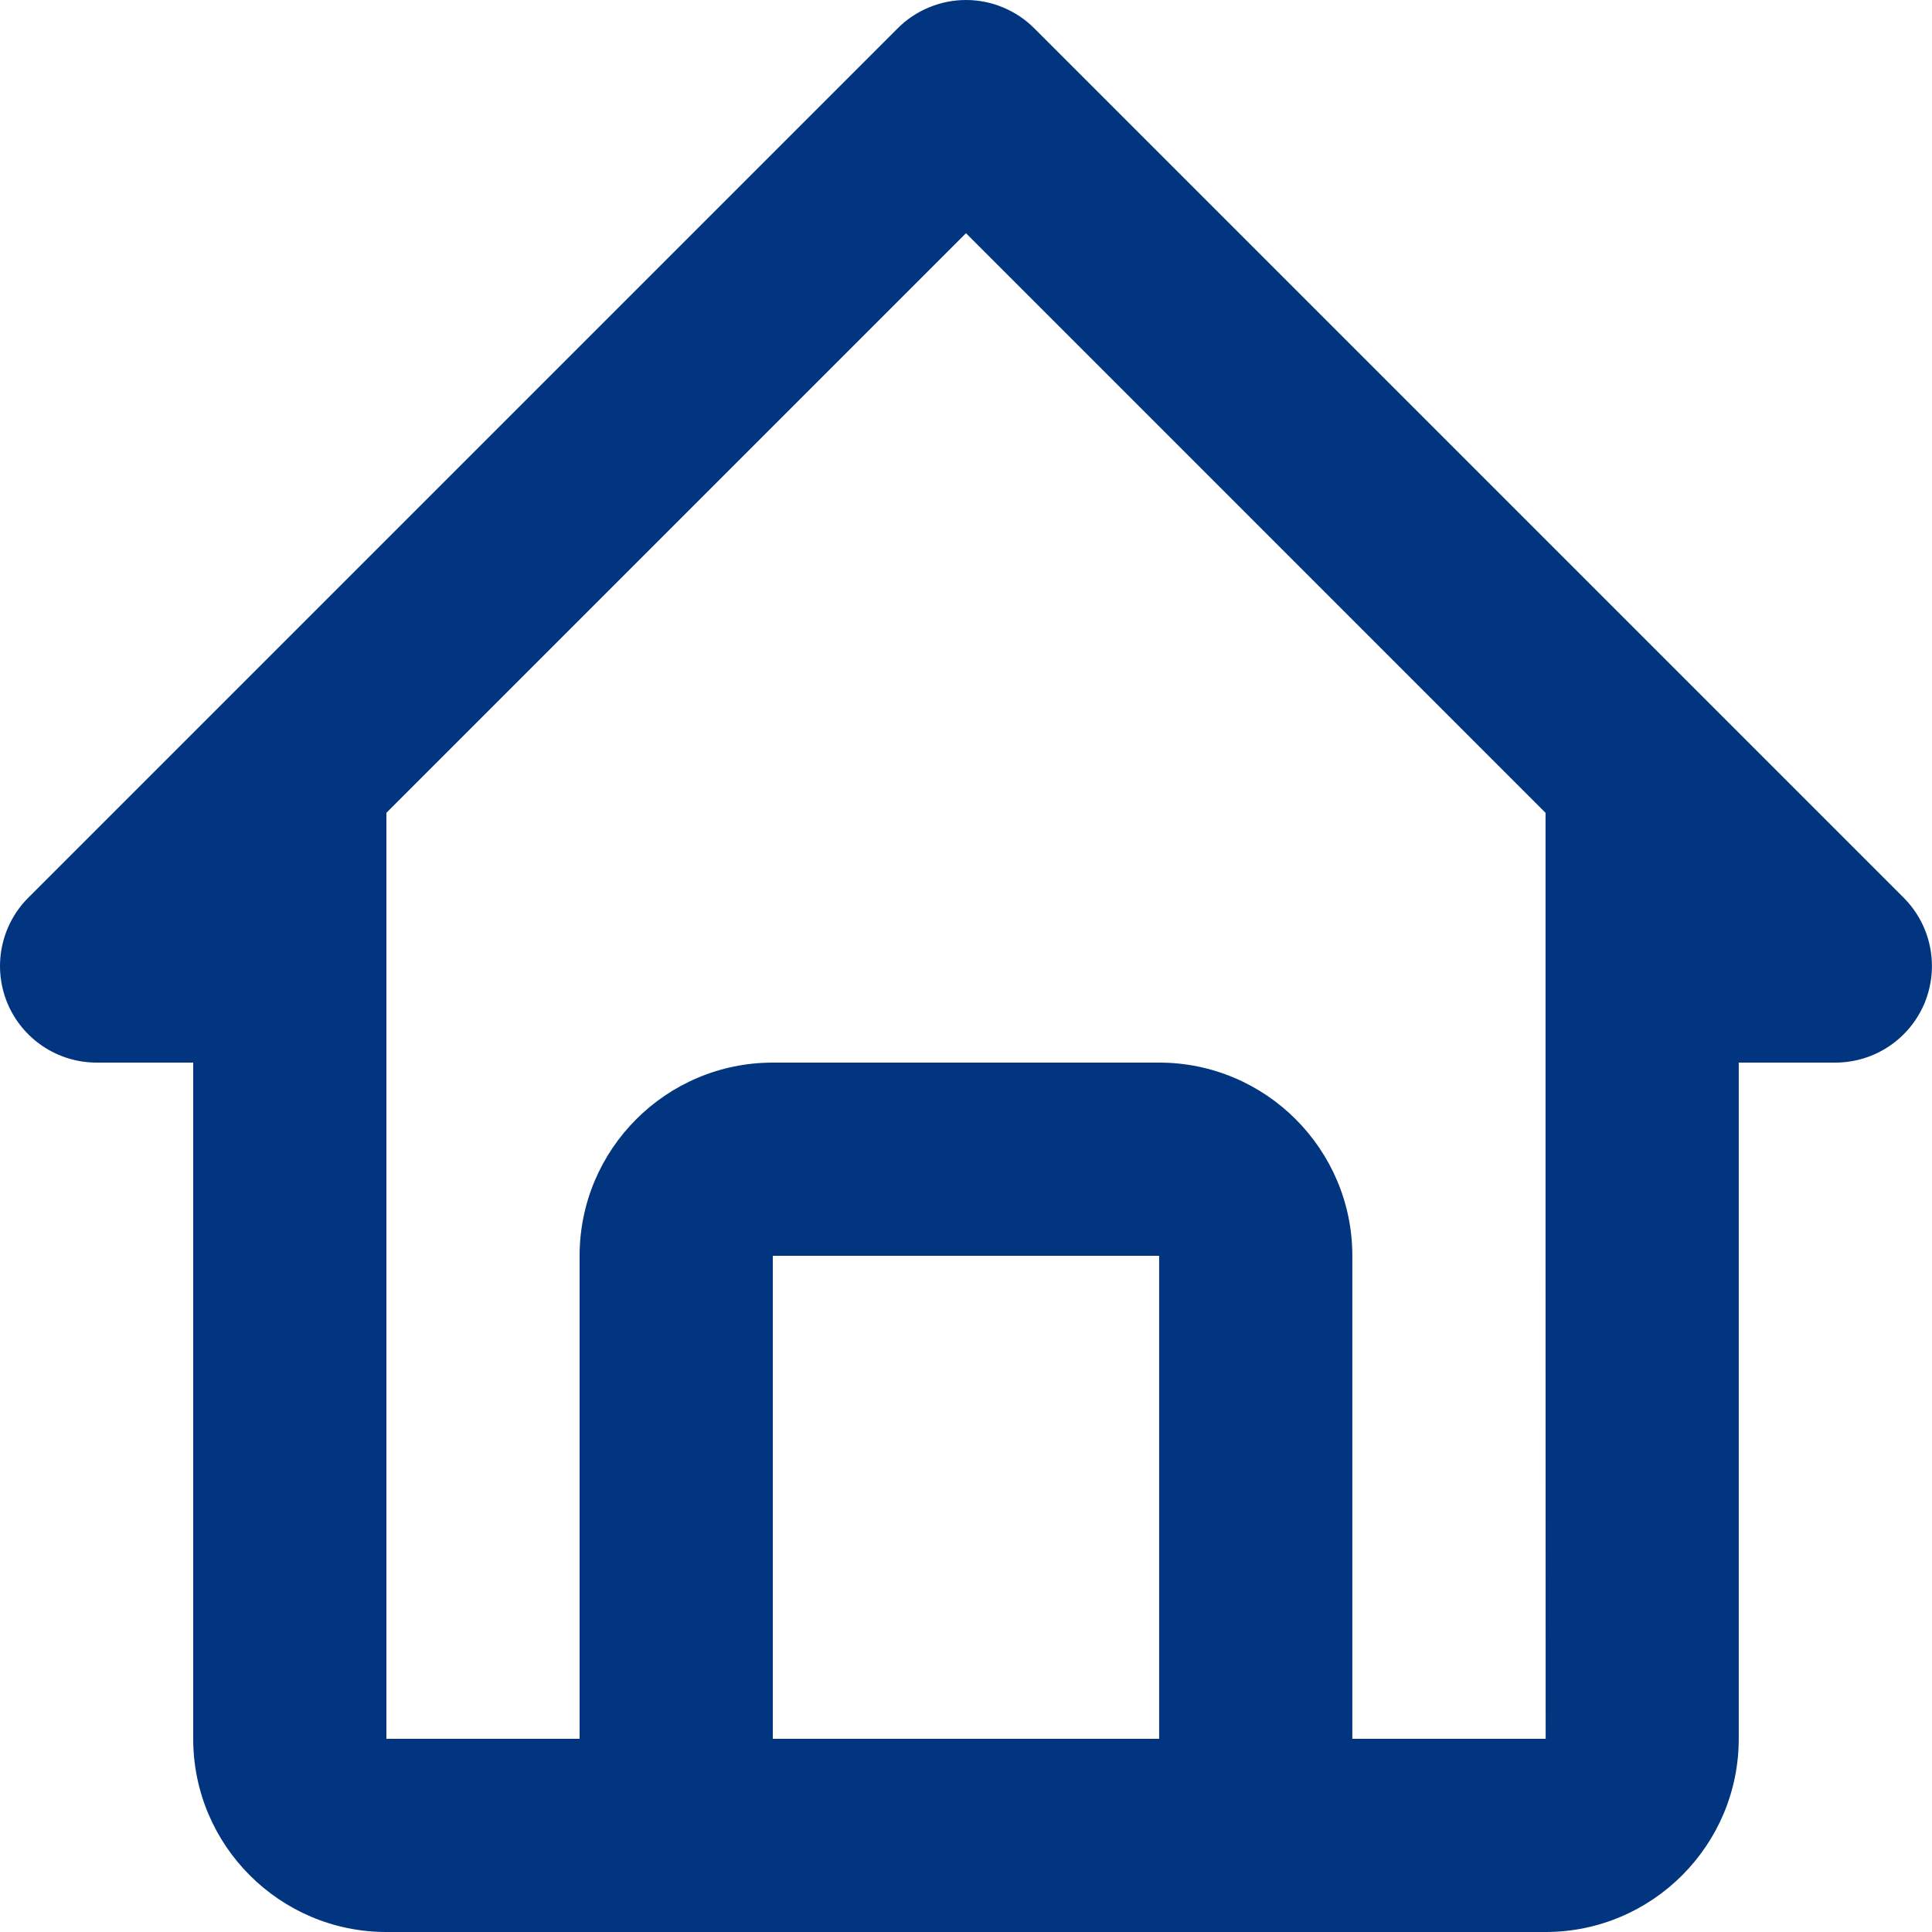 <svg width="34" height="34" viewBox="0 0 34 34" fill="none" xmlns="http://www.w3.org/2000/svg">
<path d="M1.7 18.7H3.4V30.6C3.4 32.475 4.924 34 6.8 34H27.199C29.074 34 30.599 32.475 30.599 30.6V18.7H32.299C32.636 18.7 32.964 18.6 33.244 18.413C33.523 18.227 33.741 17.961 33.87 17.651C33.998 17.34 34.032 16.998 33.966 16.669C33.901 16.339 33.739 16.036 33.501 15.798L18.201 0.498C18.044 0.34 17.856 0.215 17.65 0.13C17.444 0.044 17.223 0 17 0C16.776 0 16.555 0.044 16.349 0.13C16.143 0.215 15.955 0.34 15.798 0.498L0.498 15.798C0.26 16.036 0.098 16.339 0.033 16.669C-0.033 16.998 0.001 17.34 0.129 17.651C0.258 17.961 0.476 18.227 0.755 18.413C1.035 18.6 1.363 18.7 1.7 18.7ZM13.6 30.6V22.1H20.399V30.6H13.6ZM17 4.104L27.199 14.304V22.1L27.201 30.6H23.799V22.1C23.799 20.225 22.274 18.7 20.399 18.7H13.6C11.724 18.7 10.2 20.225 10.2 22.1V30.6H6.8V14.304L17 4.104Z" fill="#013580"/>
</svg>

